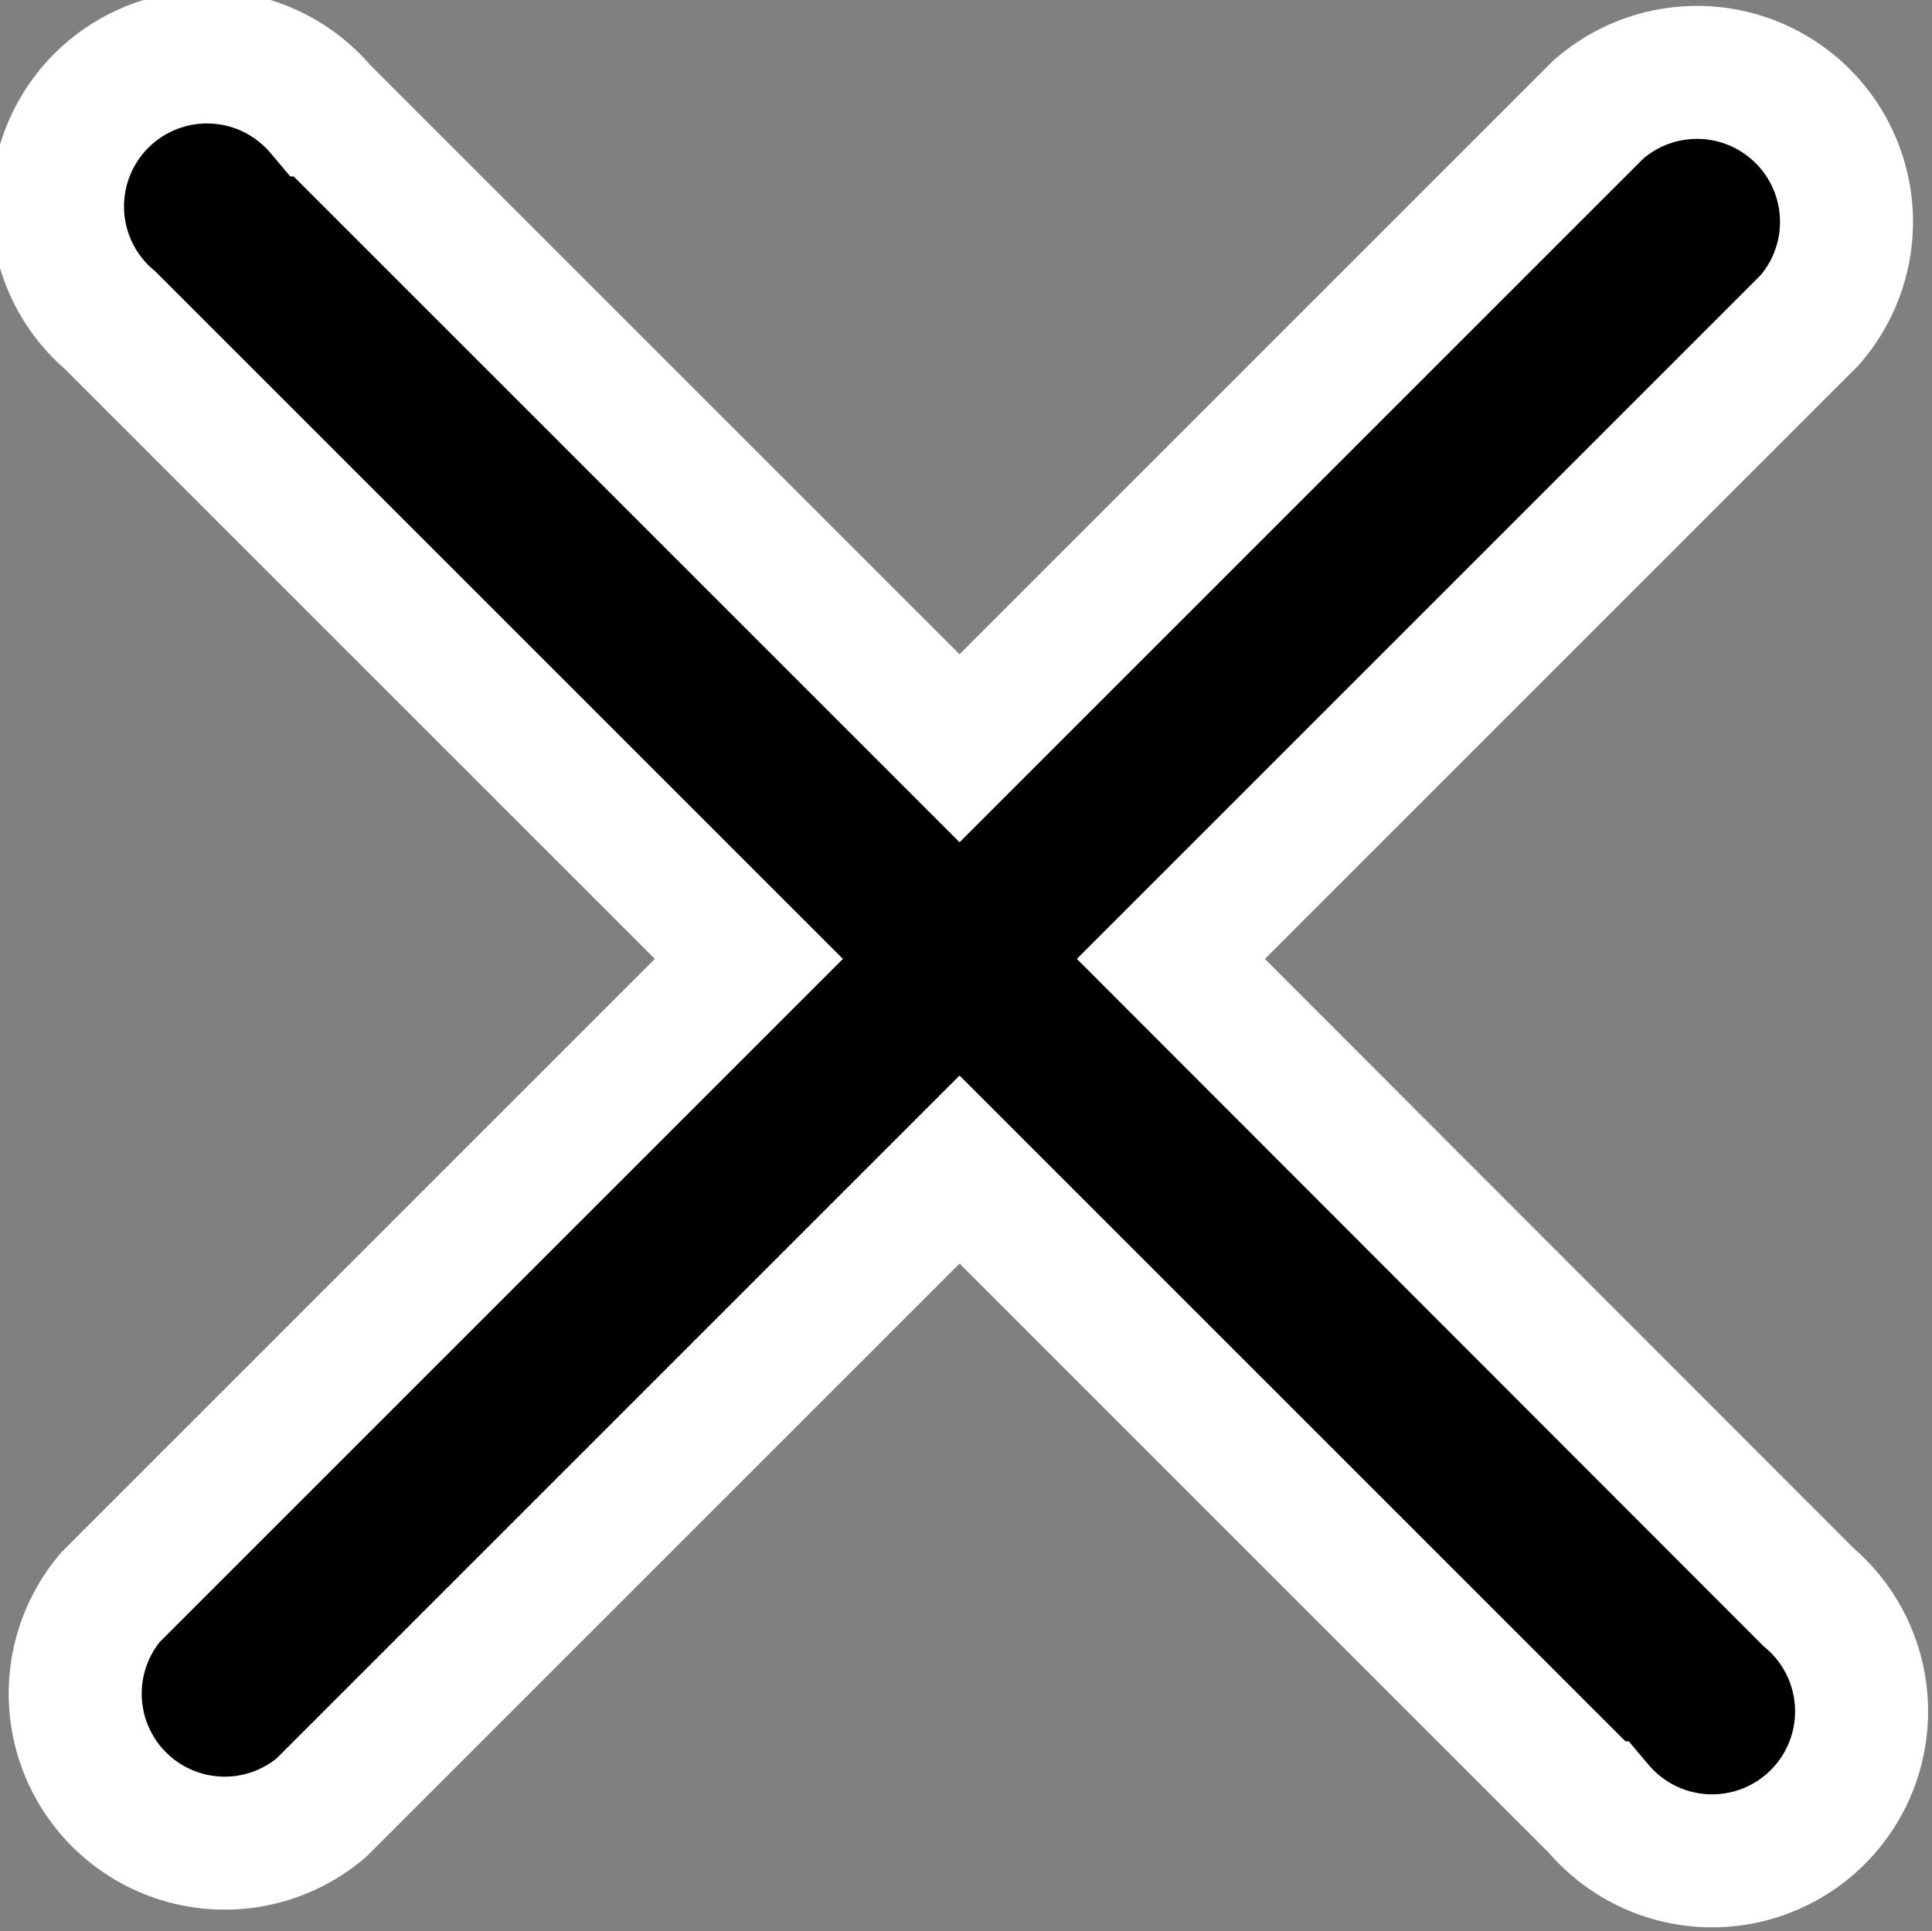 <svg xmlns="http://www.w3.org/2000/svg" width="14.527" height="14.523" viewBox="0 0 14.527 14.523"><rect x="0" y="0" width="14.527" height="14.523" fill="#808080" stroke="none"/><defs><style>.a{stroke:#fff;}</style></defs><path class="a" d="M19.589,18l4.8-4.8A1.124,1.124,0,0,0,22.8,11.616l-4.8,4.8-4.8-4.8A1.124,1.124,0,1,0,11.616,13.2l4.8,4.8-4.8,4.8A1.124,1.124,0,0,0,13.2,24.384l4.8-4.8,4.8,4.8A1.124,1.124,0,1,0,24.384,22.8Z" transform="translate(-10.785 -10.789)"/></svg>